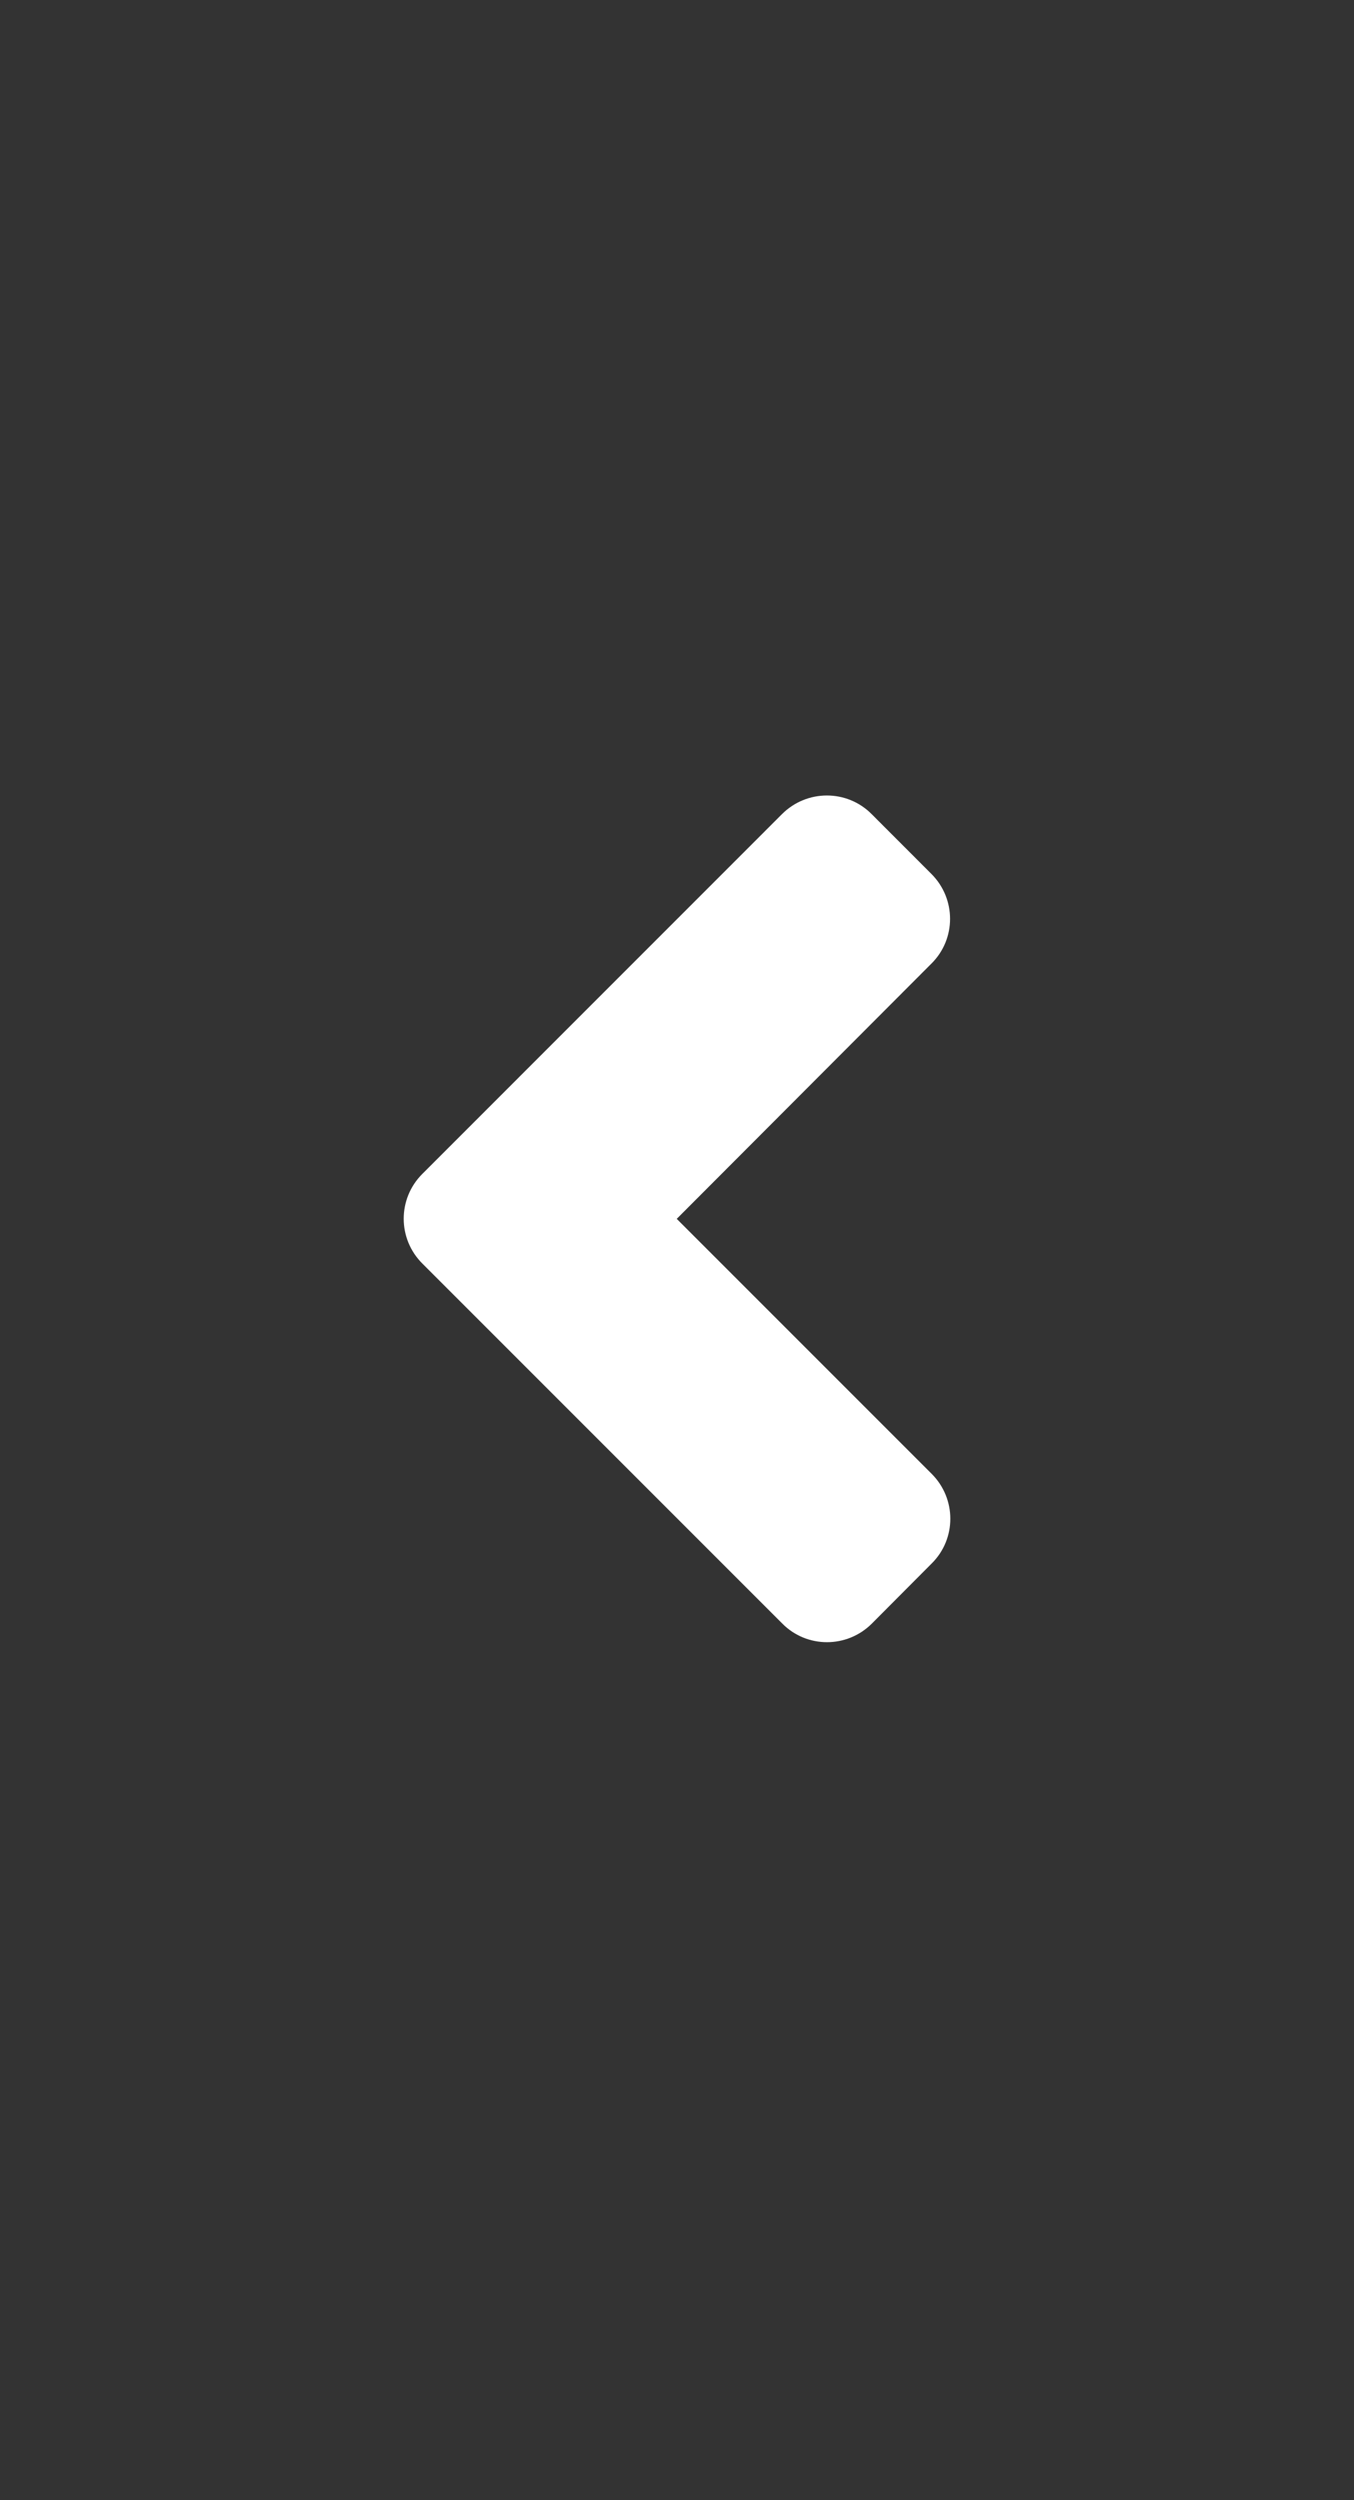 <svg width="26" height="48" viewBox="0 0 26 48" fill="none" xmlns="http://www.w3.org/2000/svg">
<rect x="0" y="0" width="26" height="48" fill="#333333" stroke="none"/>
<path d="M8.11 22.537L15.016 15.63C15.493 15.153 16.265 15.153 16.738 15.63L17.885 16.778C18.363 17.256 18.363 18.027 17.885 18.5L12.995 23.4L17.89 28.295C18.368 28.773 18.368 29.544 17.89 30.017L16.743 31.169C16.265 31.647 15.493 31.647 15.021 31.169L8.115 24.263C7.632 23.786 7.632 23.014 8.11 22.537Z" fill="white"/>
</svg>
